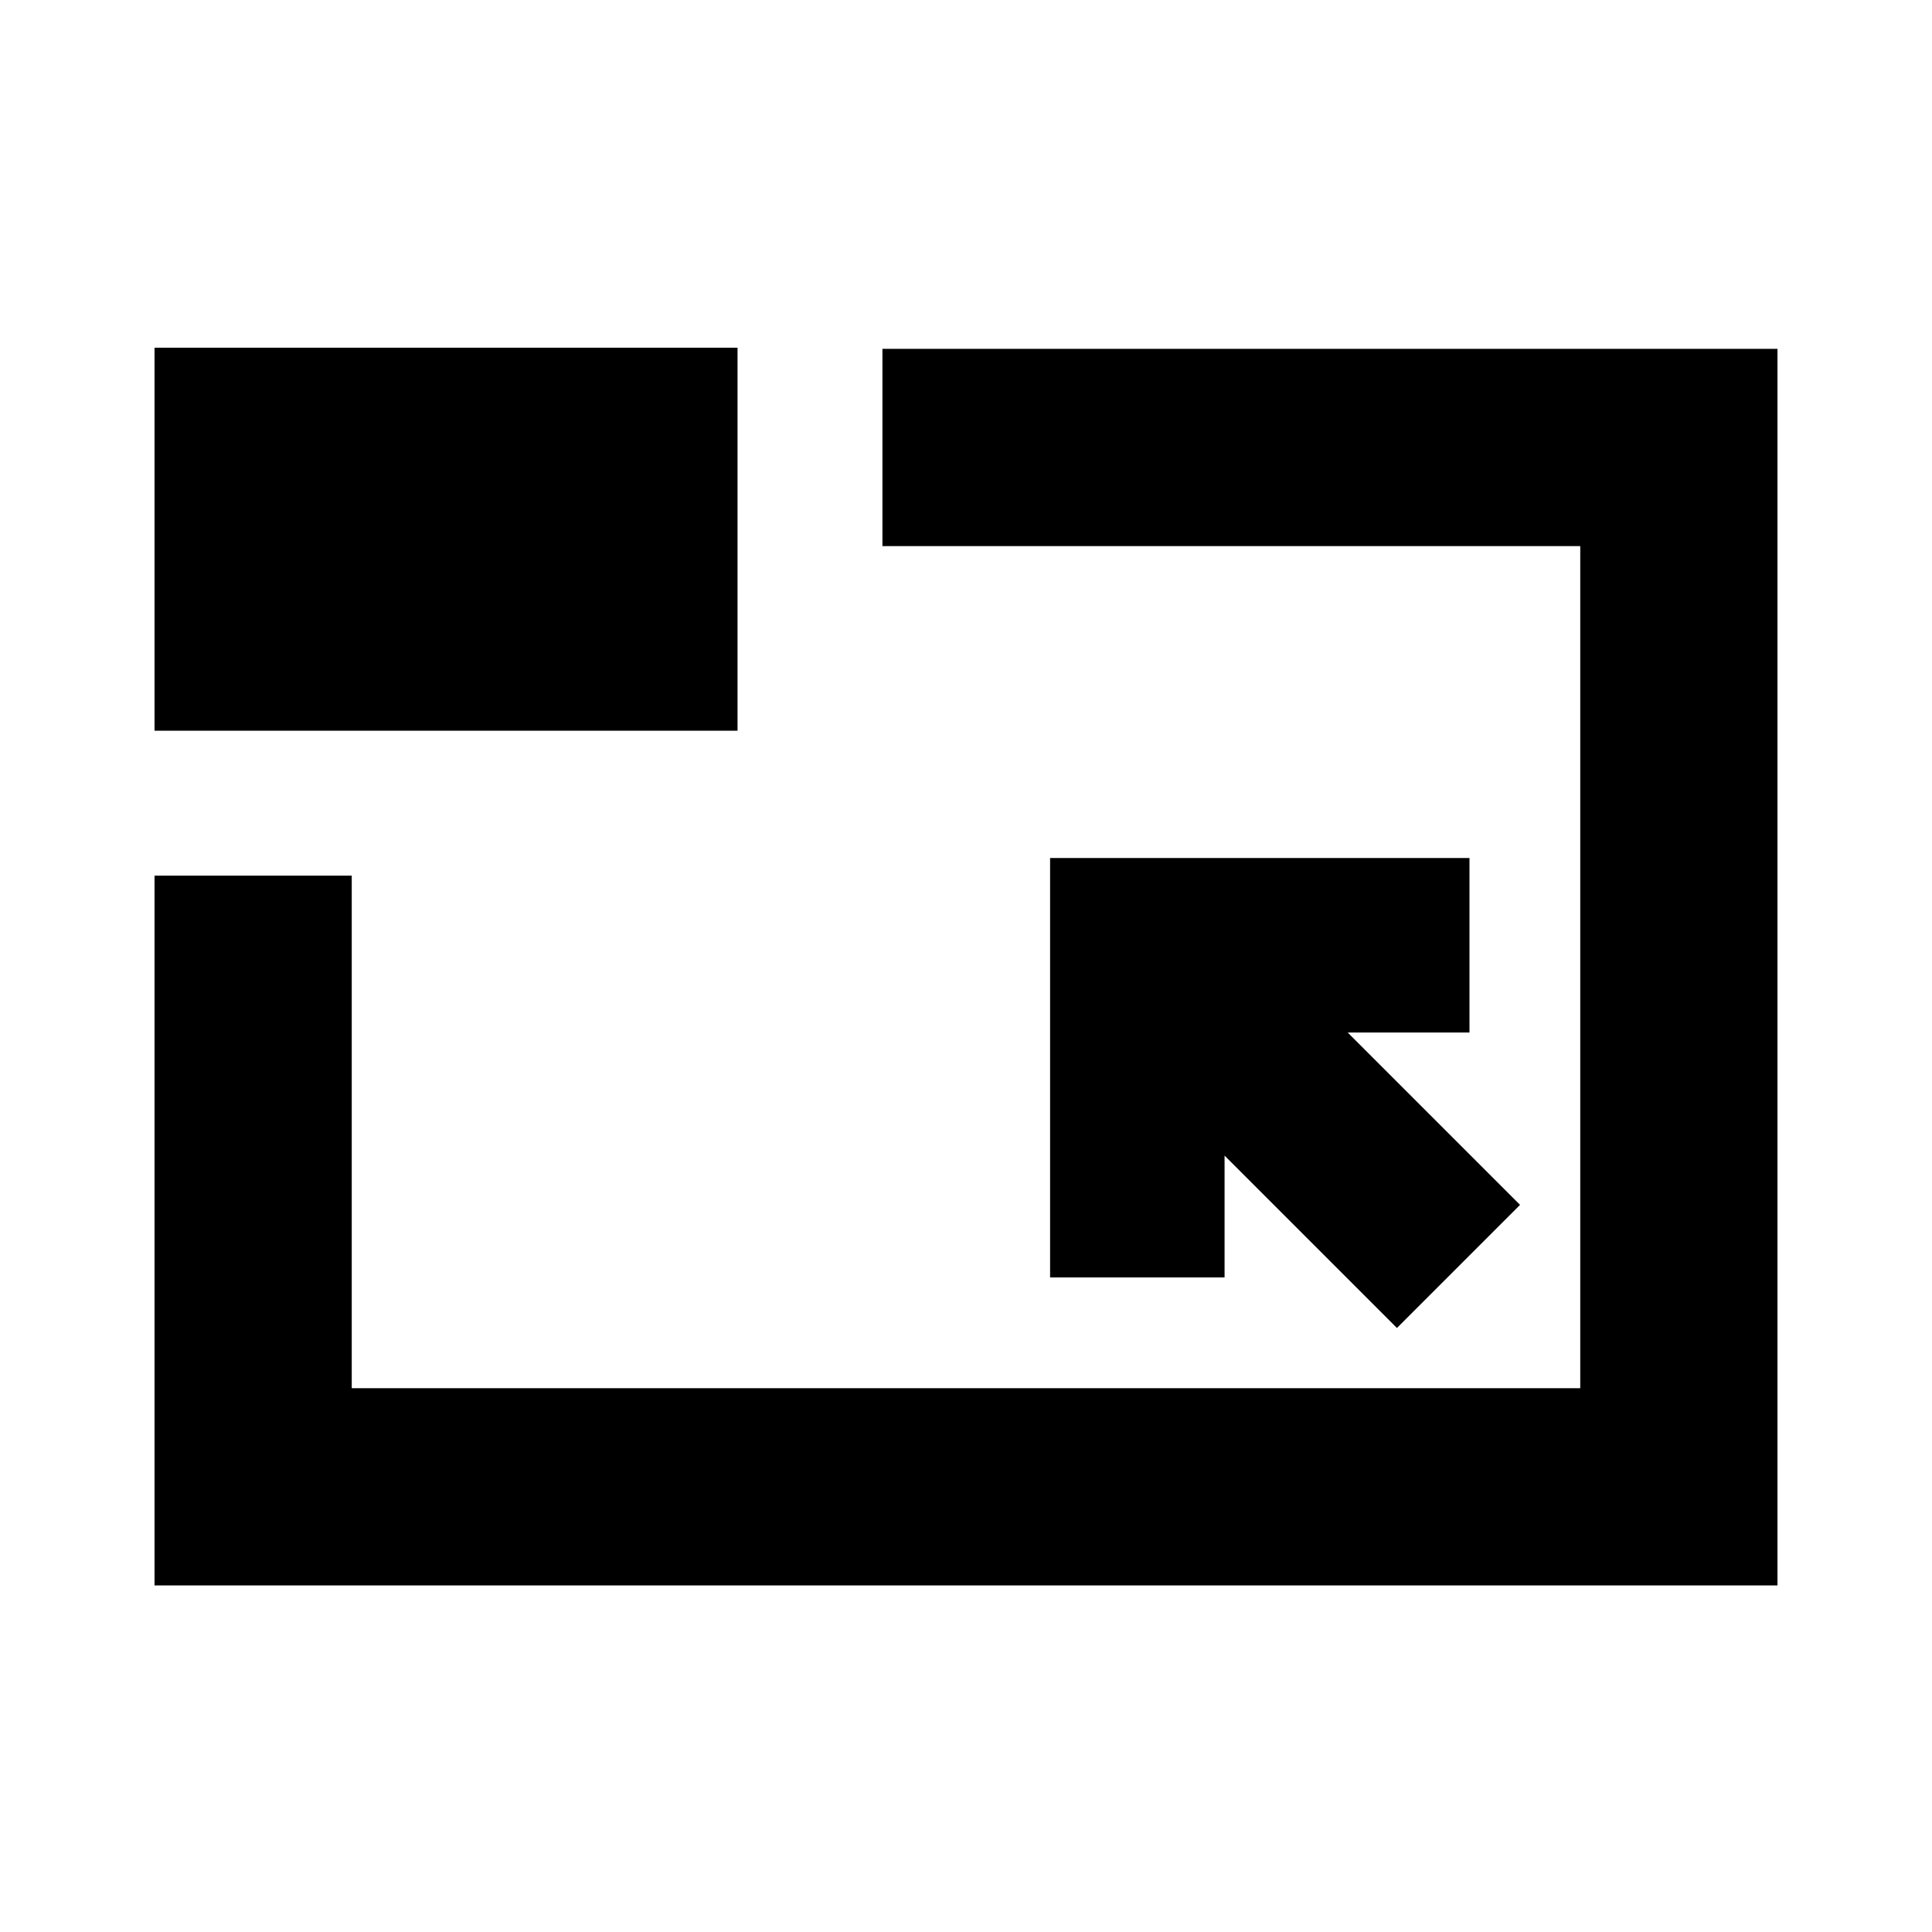 <svg xmlns="http://www.w3.org/2000/svg" height="20" viewBox="0 96 960 960" width="20"><path d="M76.782 883.784V531.086h98.001v254.696h610.434V367.348h-346.74v-98.001h444.741v614.437H76.782ZM694.13 755.87l61.175-61.174-85.652-85.652h60.521v-86.696H521.782V730.74h86.697v-60.522l85.651 85.652ZM76.782 459.086V268.782h289.695v190.304H76.782ZM480 576.565Z"/></svg>